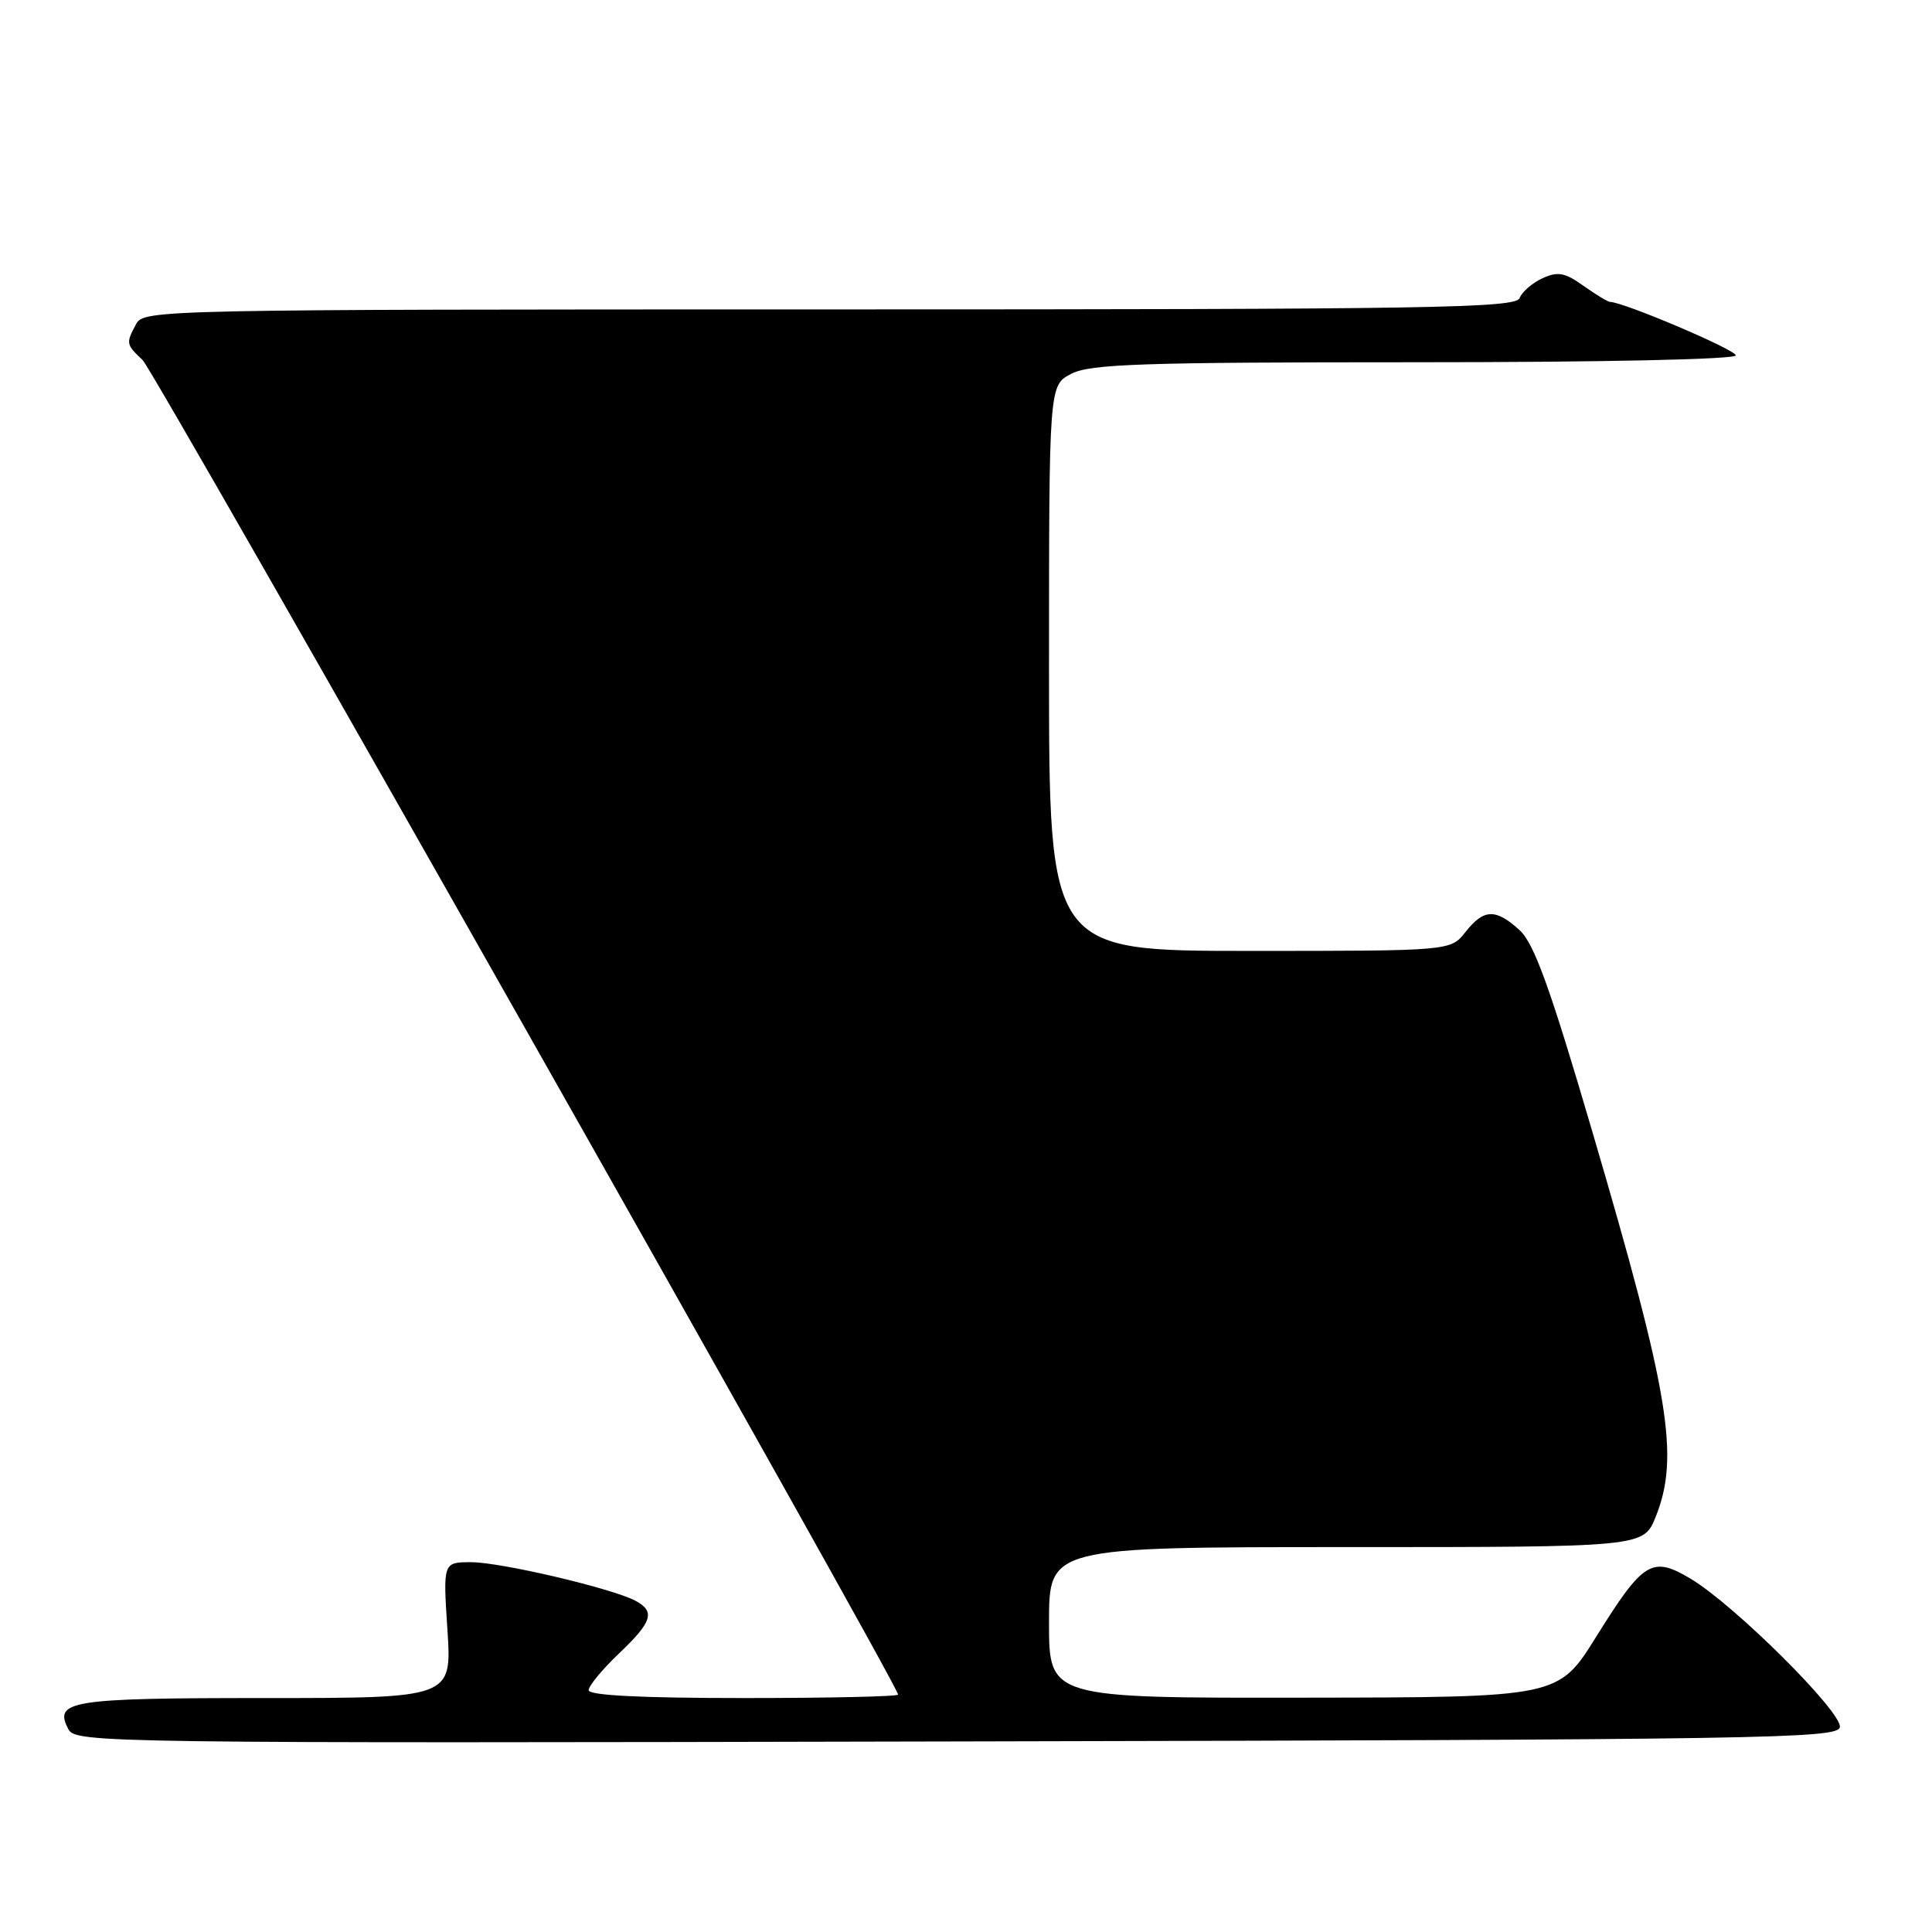 <?xml version="1.0" encoding="UTF-8" standalone="no"?>
<!DOCTYPE svg PUBLIC "-//W3C//DTD SVG 1.1//EN" "http://www.w3.org/Graphics/SVG/1.1/DTD/svg11.dtd" >
<svg xmlns="http://www.w3.org/2000/svg" xmlns:xlink="http://www.w3.org/1999/xlink" version="1.1" viewBox="0 0 256 256">
 <g >
 <path fill="currentColor"
d=" M 243.79 228.86 C 244.16 226.92 229.81 212.64 224.00 209.18 C 218.90 206.14 217.75 206.85 211.50 216.88 C 206.50 224.91 206.50 224.91 172.75 224.95 C 139.00 225.00 139.00 225.00 139.00 215.00 C 139.00 205.00 139.00 205.00 178.39 205.00 C 217.78 205.00 217.78 205.00 219.39 200.98 C 222.58 193.01 221.23 184.79 210.99 149.94 C 205.37 130.79 203.28 125.01 201.35 123.25 C 198.19 120.36 196.61 120.41 194.18 123.50 C 192.21 126.00 192.21 126.00 165.61 126.00 C 139.00 126.00 139.00 126.00 139.00 88.53 C 139.00 51.05 139.00 51.05 141.95 49.53 C 144.46 48.23 151.27 48.00 187.45 48.00 C 212.43 48.00 230.00 47.62 230.00 47.09 C 230.00 46.34 215.07 40.00 213.32 40.00 C 213.04 40.00 211.47 39.04 209.83 37.88 C 207.35 36.11 206.43 35.94 204.39 36.87 C 203.05 37.48 201.68 38.66 201.36 39.49 C 200.85 40.82 190.00 41.00 109.93 41.00 C 21.12 41.00 19.05 41.04 18.04 42.93 C 16.67 45.49 16.69 45.63 18.90 47.71 C 20.50 49.22 119.00 223.22 119.00 224.54 C 119.00 224.80 109.78 225.00 98.50 225.00 C 84.97 225.00 78.00 224.65 78.00 223.96 C 78.00 223.39 79.80 221.21 82.00 219.11 C 86.44 214.90 86.86 213.53 84.20 212.11 C 81.13 210.47 66.36 207.00 62.44 207.00 C 58.70 207.00 58.70 207.00 59.29 216.00 C 59.87 225.00 59.87 225.00 35.14 225.00 C 9.23 225.00 7.05 225.35 9.08 229.16 C 10.04 230.94 14.09 231.00 126.77 230.75 C 234.12 230.52 243.50 230.37 243.79 228.86 Z "/>
</g>
</svg>